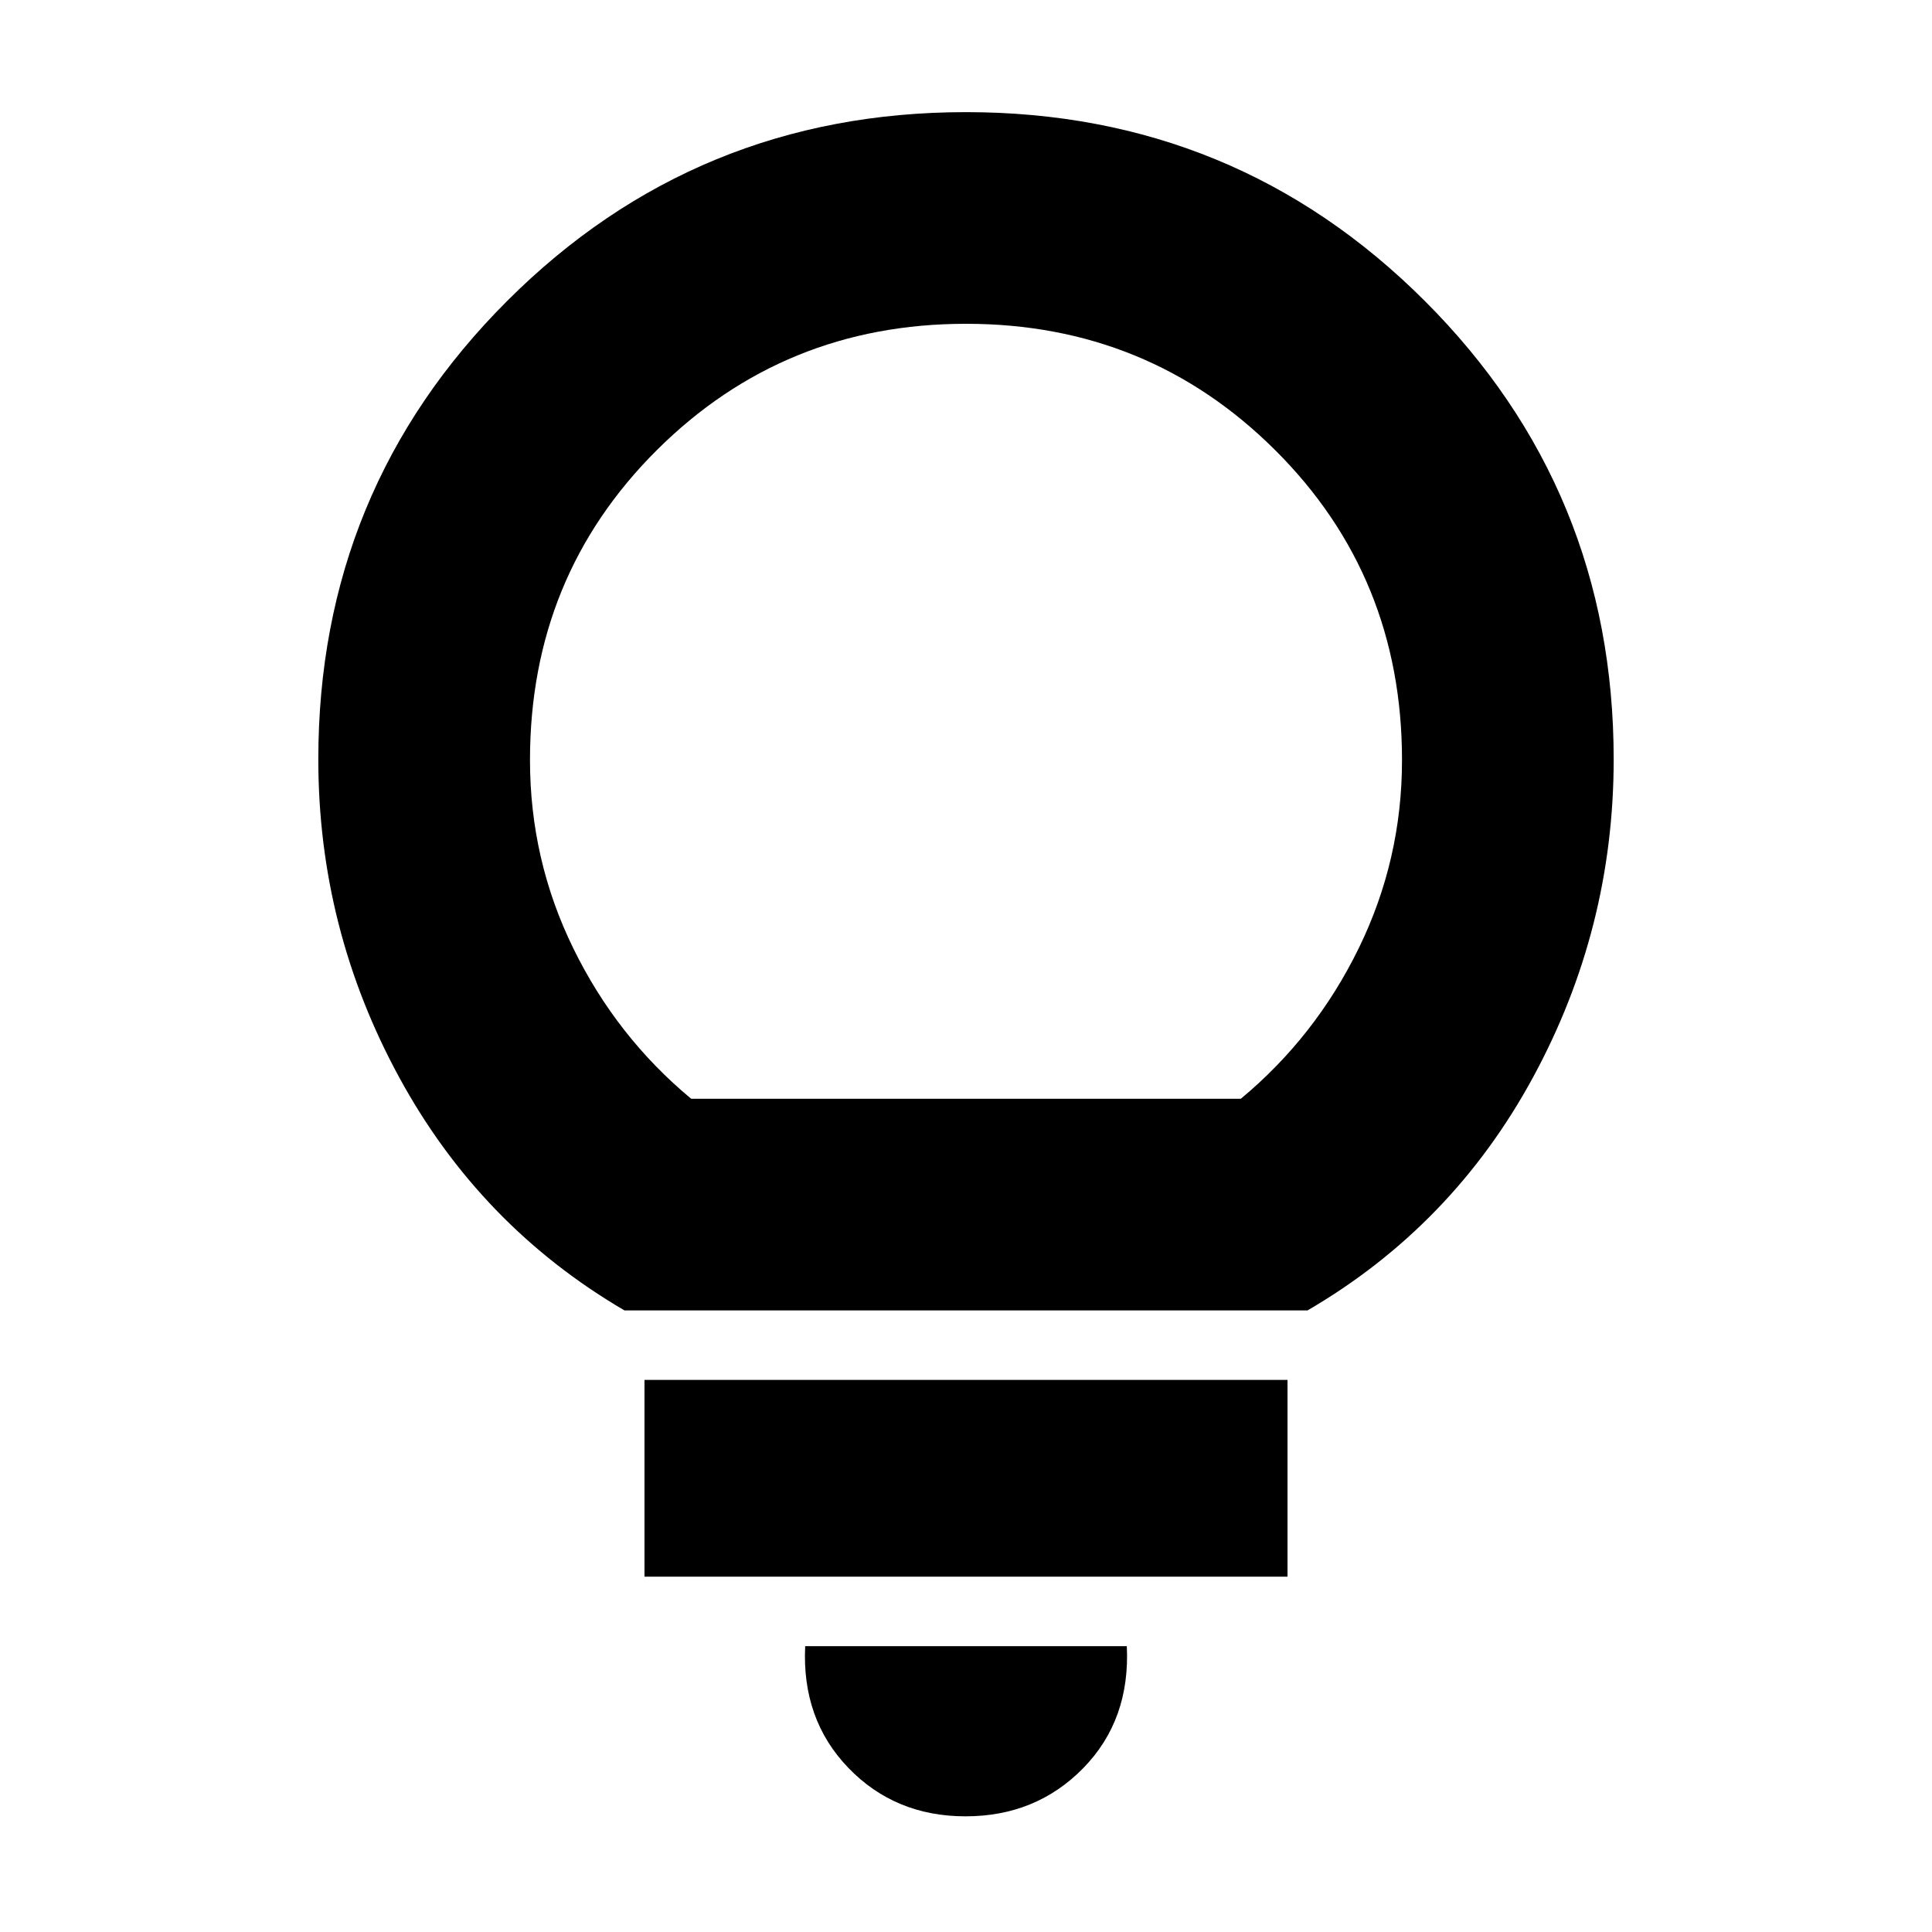 <svg xmlns="http://www.w3.org/2000/svg" height="20" viewBox="0 -960 960 960" width="20"><path d="M479.78-57.48q-35.02 0-58.24-24.08-23.21-24.09-21.45-60.46h159.82q1.76 36.67-21.67 60.61-23.44 23.93-58.46 23.93ZM320.24-176.57v-97.76h319.52v97.76H320.24Zm-9.96-132.3q-71.71-41.96-111.91-115.79-40.2-73.83-40.2-158.04 0-133.99 93.86-227.79 93.86-93.79 227.94-93.79 134.08 0 227.97 93.79 93.89 93.8 93.89 227.79 0 84.19-40.08 158.03t-112.03 115.8H310.28Zm33.15-105.17h273.14q37.04-30.76 58.56-74.75 21.52-43.98 21.52-93.53 0-91.27-63.04-154.03-63.04-62.76-153.61-62.76-90.57 0-153.61 62.76-63.04 62.76-63.04 154.03 0 49.55 21.52 93.53 21.52 43.99 58.56 74.75Zm136.57 0Z"/></svg>